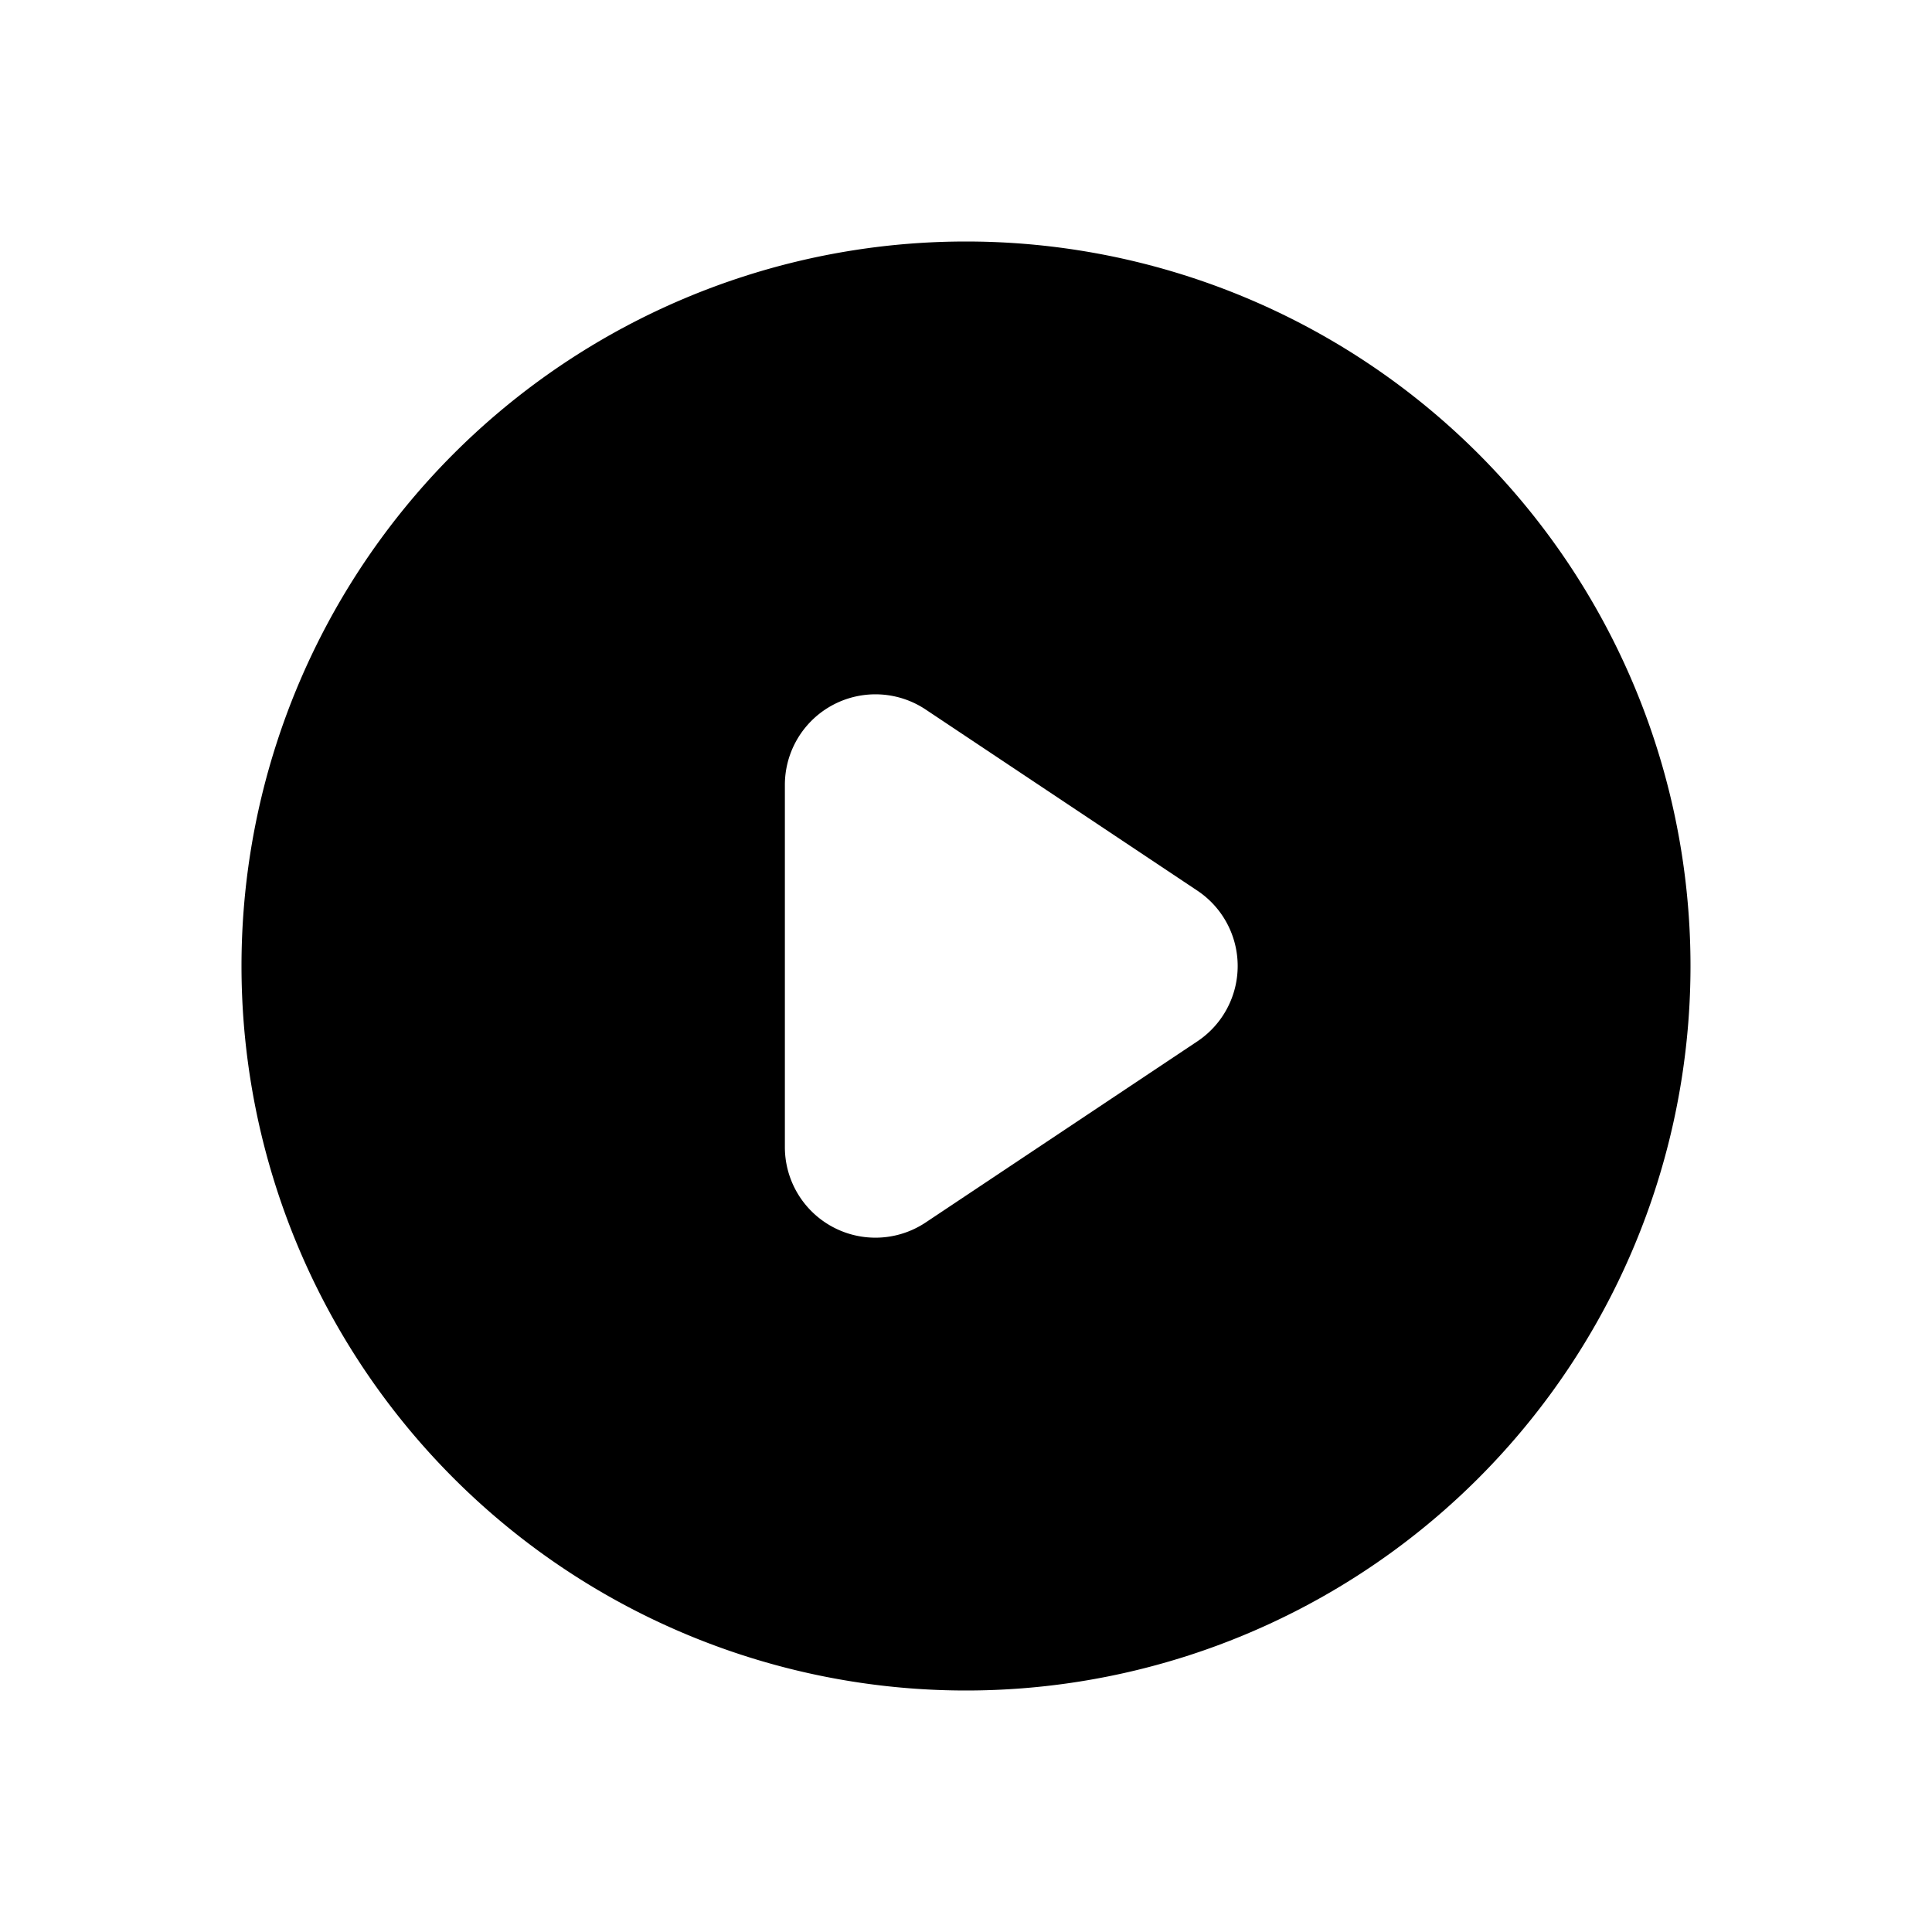 <svg width="24" height="24" fill="none" xmlns="http://www.w3.org/2000/svg"><path fill-rule="evenodd" clip-rule="evenodd" d="M12 21a9 9 0 1 0 0-18 9 9 0 0 0 0 18Zm-.501-12.186a1.125 1.125 0 0 0-1.749.936v4.5a1.125 1.125 0 0 0 1.749.936l3.375-2.25a1.125 1.125 0 0 0 0-1.872l-3.375-2.25Z" fill="#000"/></svg>